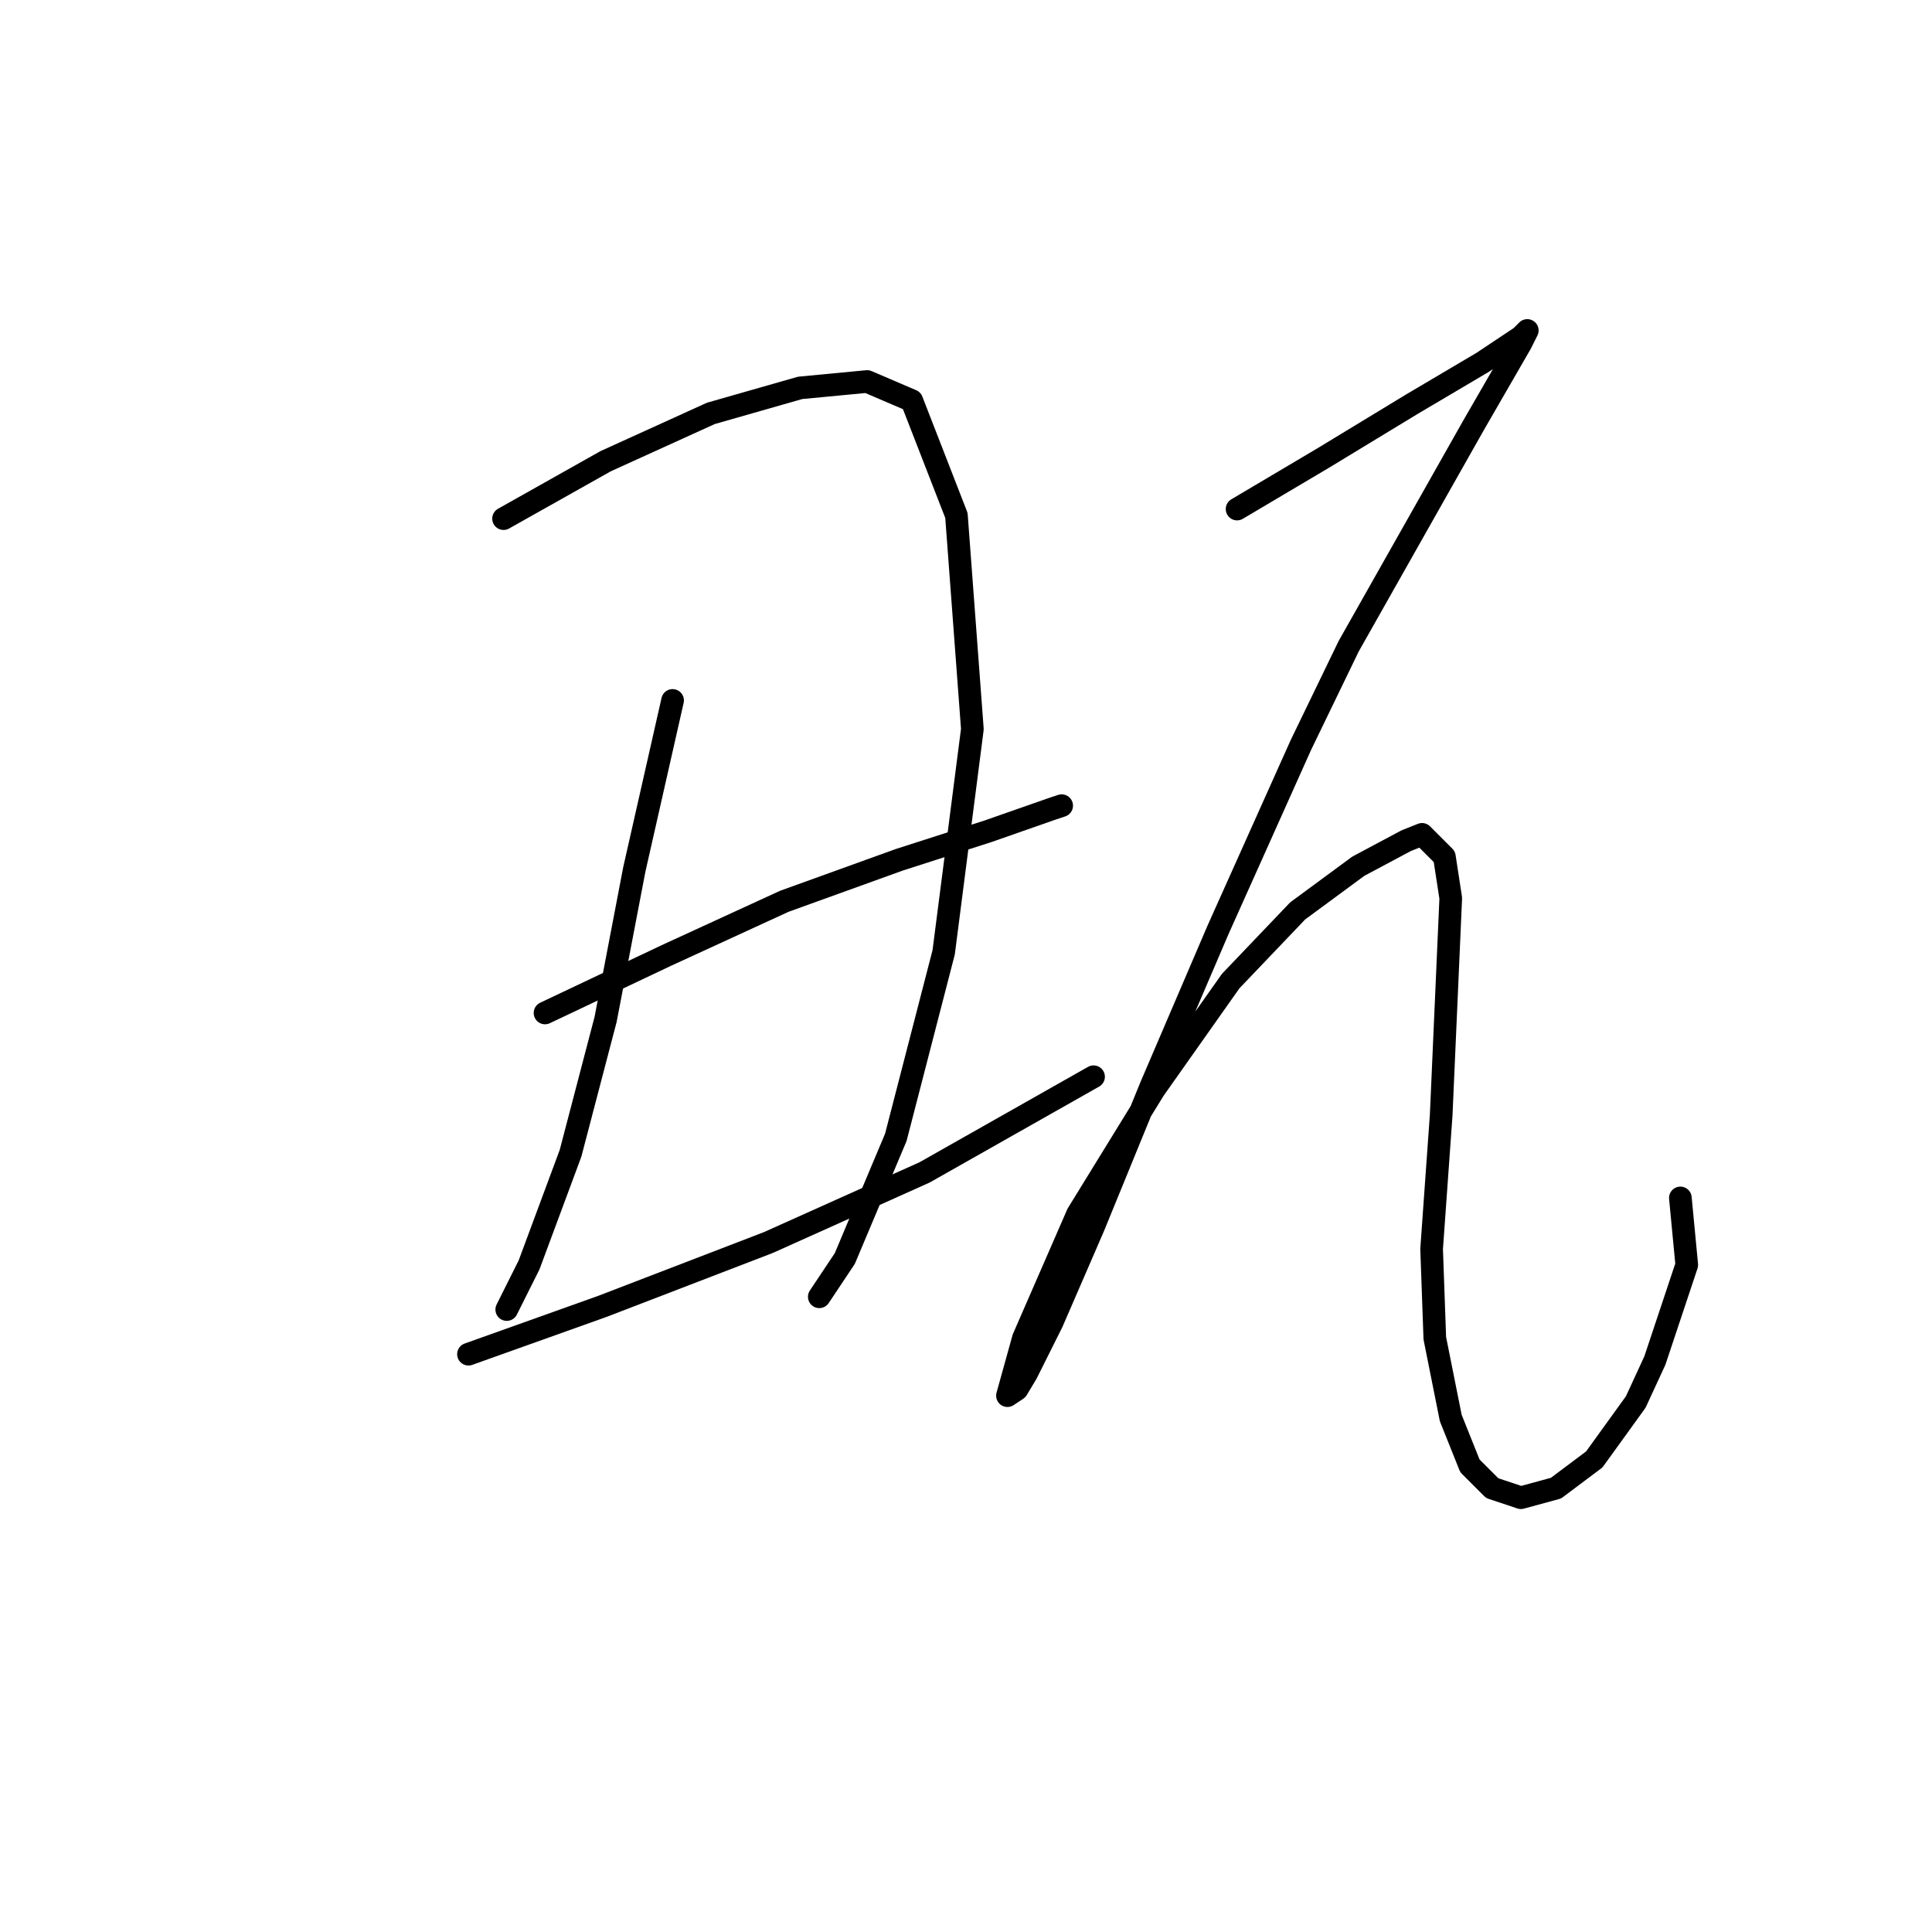 <?xml version="1.0" standalone="no"?>
    <svg width="256" height="256" xmlns="http://www.w3.org/2000/svg" version="1.1">
    <polyline stroke="black" stroke-width="3" stroke-linecap="round" fill="transparent" stroke-linejoin="round" points="66.724 68.721 80.247 61.114 94.192 54.776 106.025 51.395 114.899 50.55 120.815 53.085 126.732 68.298 128.844 96.612 125.041 126.192 118.702 150.702 111.941 166.761 108.56 171.832 108.56 171.832 " />
        <polyline stroke="black" stroke-width="3" stroke-linecap="round" fill="transparent" stroke-linejoin="round" points="89.122 92.808 84.05 115.205 80.247 135.067 75.599 152.815 70.105 167.606 67.147 173.522 67.147 173.522 " />
        <polyline stroke="black" stroke-width="3" stroke-linecap="round" fill="transparent" stroke-linejoin="round" points="72.218 134.222 88.276 126.615 103.912 119.431 119.125 113.938 130.957 110.134 139.409 107.176 140.677 106.754 140.677 106.754 " />
        <polyline stroke="black" stroke-width="3" stroke-linecap="round" fill="transparent" stroke-linejoin="round" points="62.076 179.438 79.825 173.099 101.799 164.648 122.506 155.351 144.903 142.673 144.903 142.673 " />
        <polyline stroke="black" stroke-width="3" stroke-linecap="round" fill="transparent" stroke-linejoin="round" points="163.919 67.453 175.329 60.692 187.161 53.508 196.458 48.014 201.529 44.634 202.374 43.788 201.529 45.479 195.19 56.466 178.71 85.624 172.371 98.724 161.384 123.234 152.509 143.941 144.903 162.535 139.409 175.212 136.028 181.974 134.761 184.087 133.493 184.932 135.606 177.325 142.79 160.844 152.932 144.364 163.074 129.996 171.948 120.699 179.977 114.783 186.316 111.402 188.429 110.557 191.387 113.515 192.232 119.009 190.965 147.744 189.697 165.493 190.119 177.325 192.232 187.89 194.768 194.229 197.726 197.187 201.529 198.455 206.178 197.187 211.249 193.384 216.742 185.777 219.278 180.283 223.504 167.606 222.658 158.732 222.658 158.732 " />
        </svg>